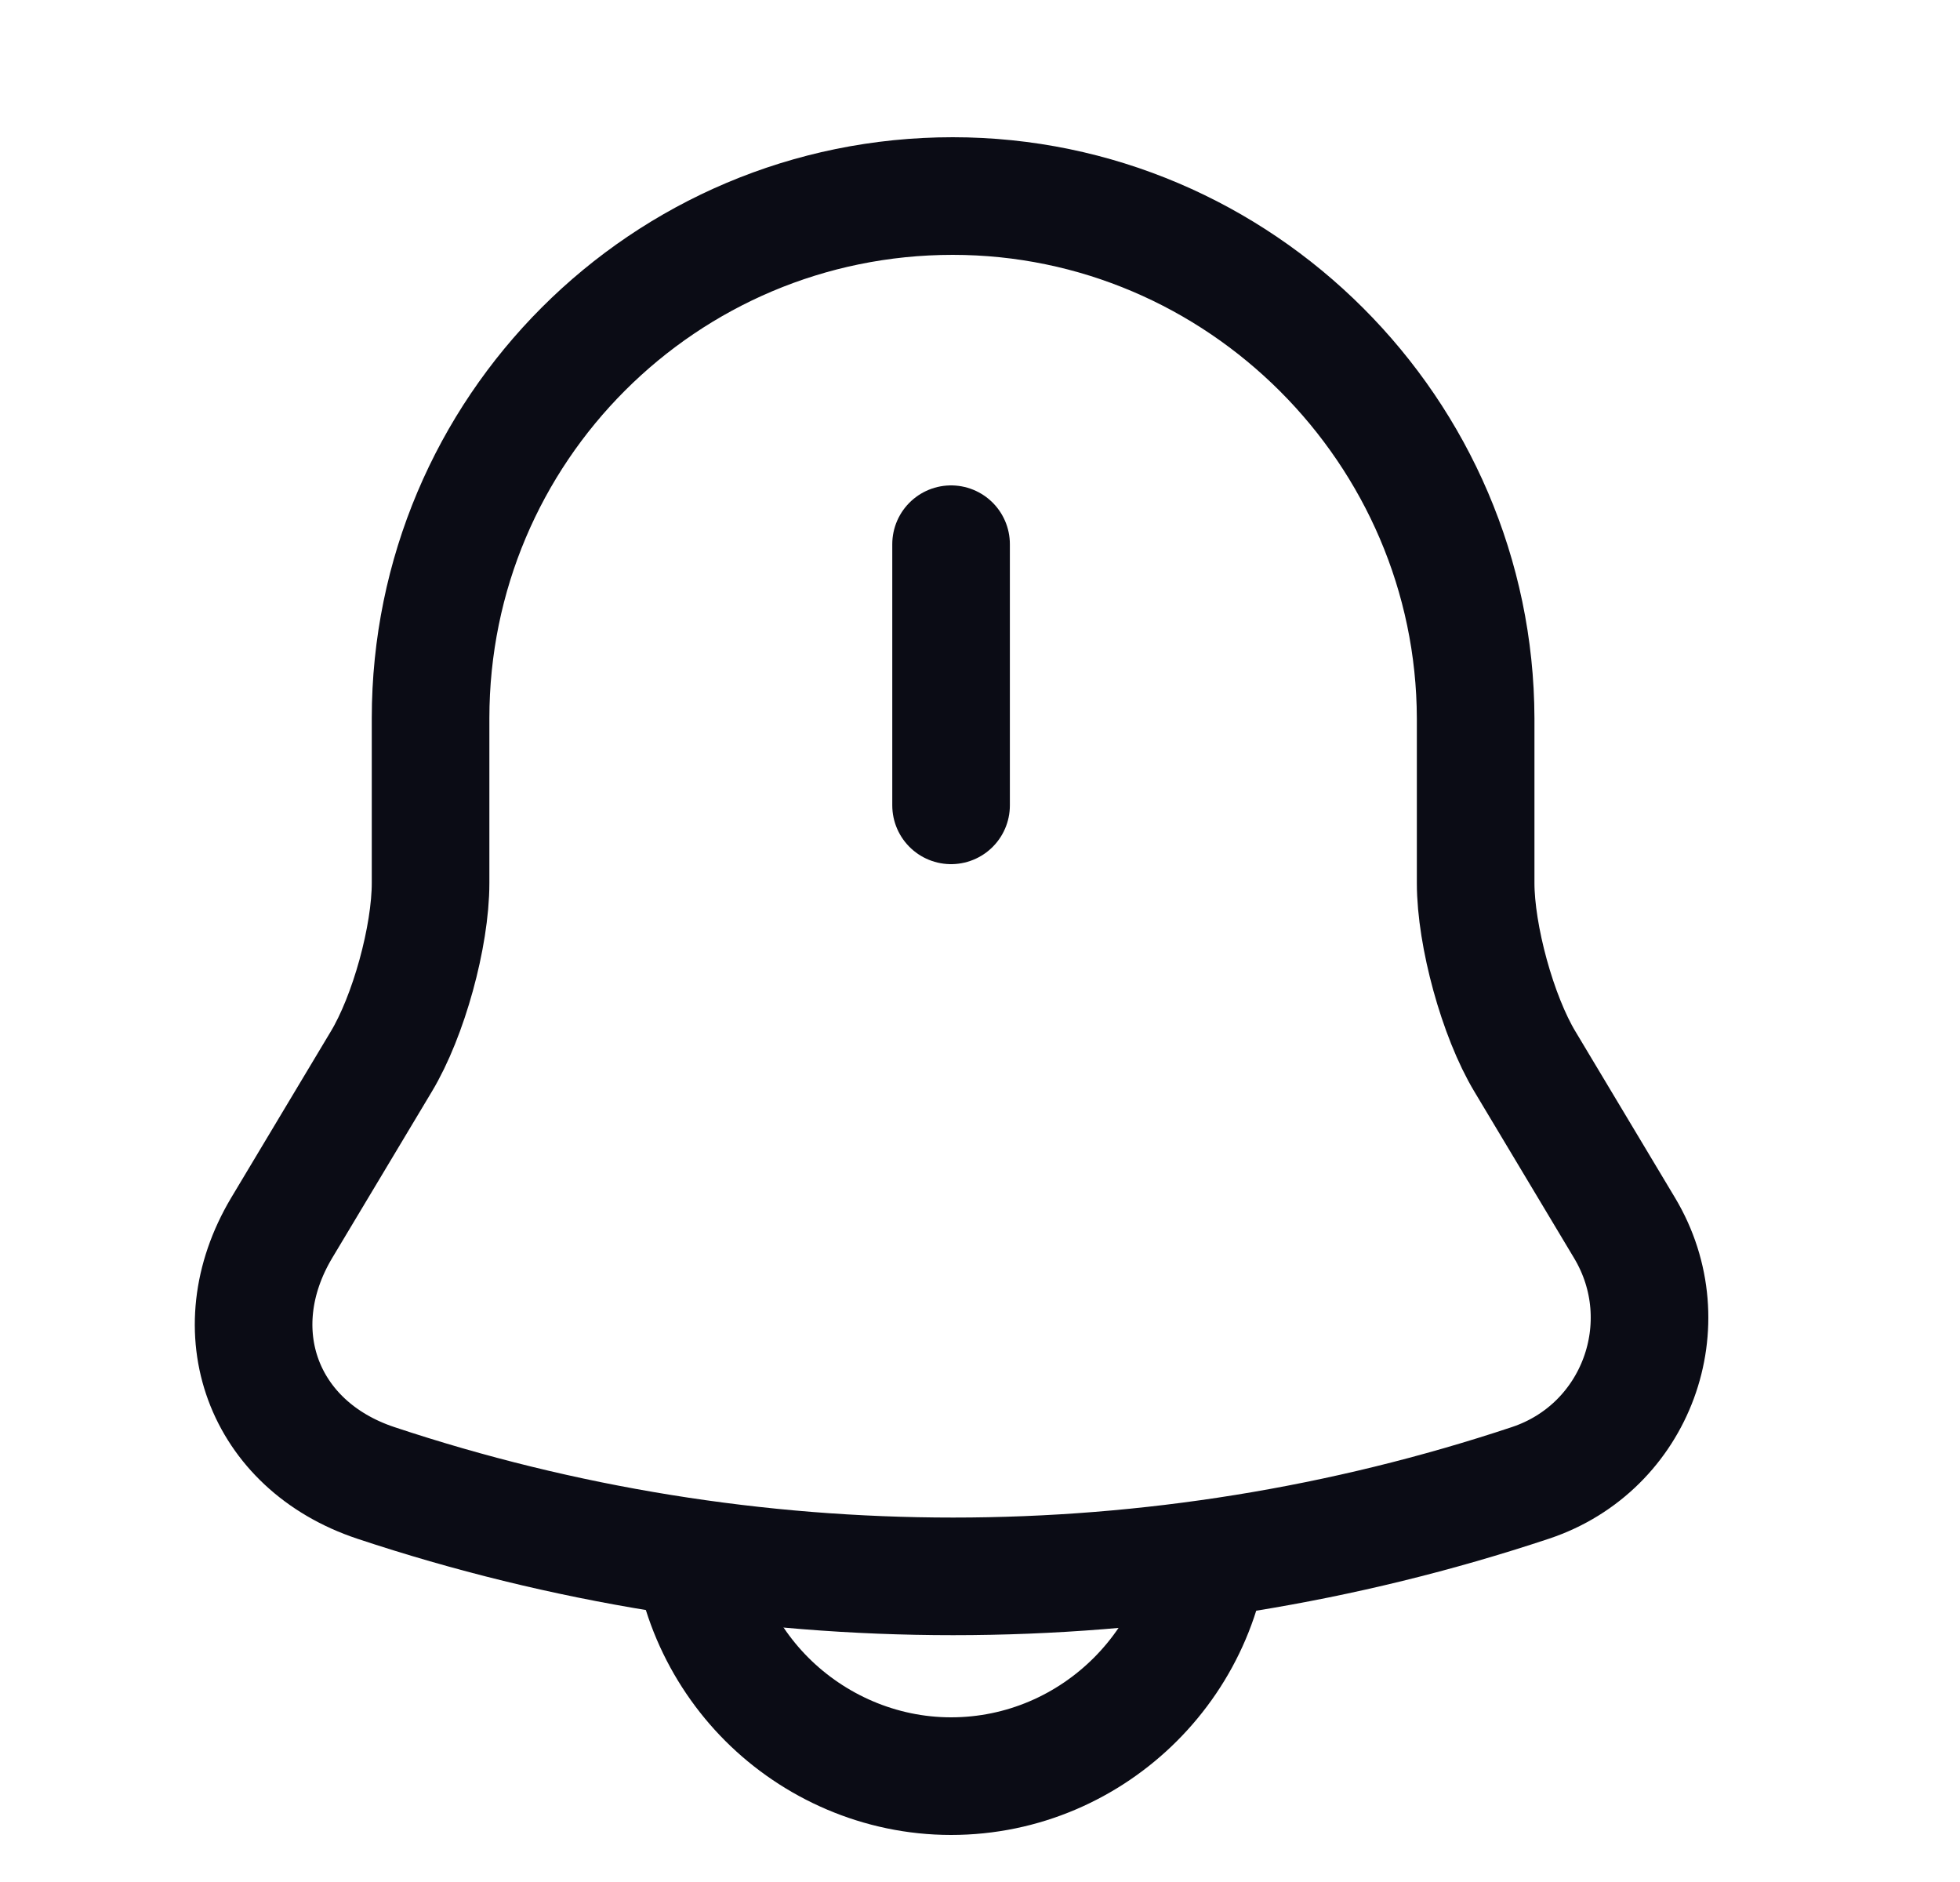 <svg width="25" height="24" viewBox="0 0 25 24" fill="none" xmlns="http://www.w3.org/2000/svg">
<g id="vuesax/linear/notification-bing">
<g id="notification-bing">
<path id="Vector" d="M12.131 6.94V10.27" stroke="#0B0C15" stroke-width="1.5" stroke-miterlimit="10" stroke-linecap="round"/>
<path id="Vector_2" d="M12.152 2.5C8.472 2.5 5.492 5.48 5.492 9.16V11.26C5.492 11.94 5.212 12.96 4.862 13.54L3.592 15.66C2.812 16.97 3.352 18.43 4.792 18.91C9.572 20.5 14.742 20.5 19.522 18.91C20.872 18.46 21.452 16.88 20.722 15.66L19.452 13.54C19.102 12.96 18.822 11.93 18.822 11.26V9.16C18.812 5.5 15.812 2.5 12.152 2.5Z" stroke="#0B0C15" stroke-width="1.5" stroke-miterlimit="10" stroke-linecap="round"/>
<path id="Vector_3" d="M15.461 19.32C15.461 21.15 13.961 22.65 12.131 22.65C11.221 22.65 10.381 22.27 9.781 21.67C9.181 21.07 8.801 20.23 8.801 19.32" stroke="#0B0C15" stroke-width="1.5" stroke-miterlimit="10"/>
</g>
</g>
</svg>
